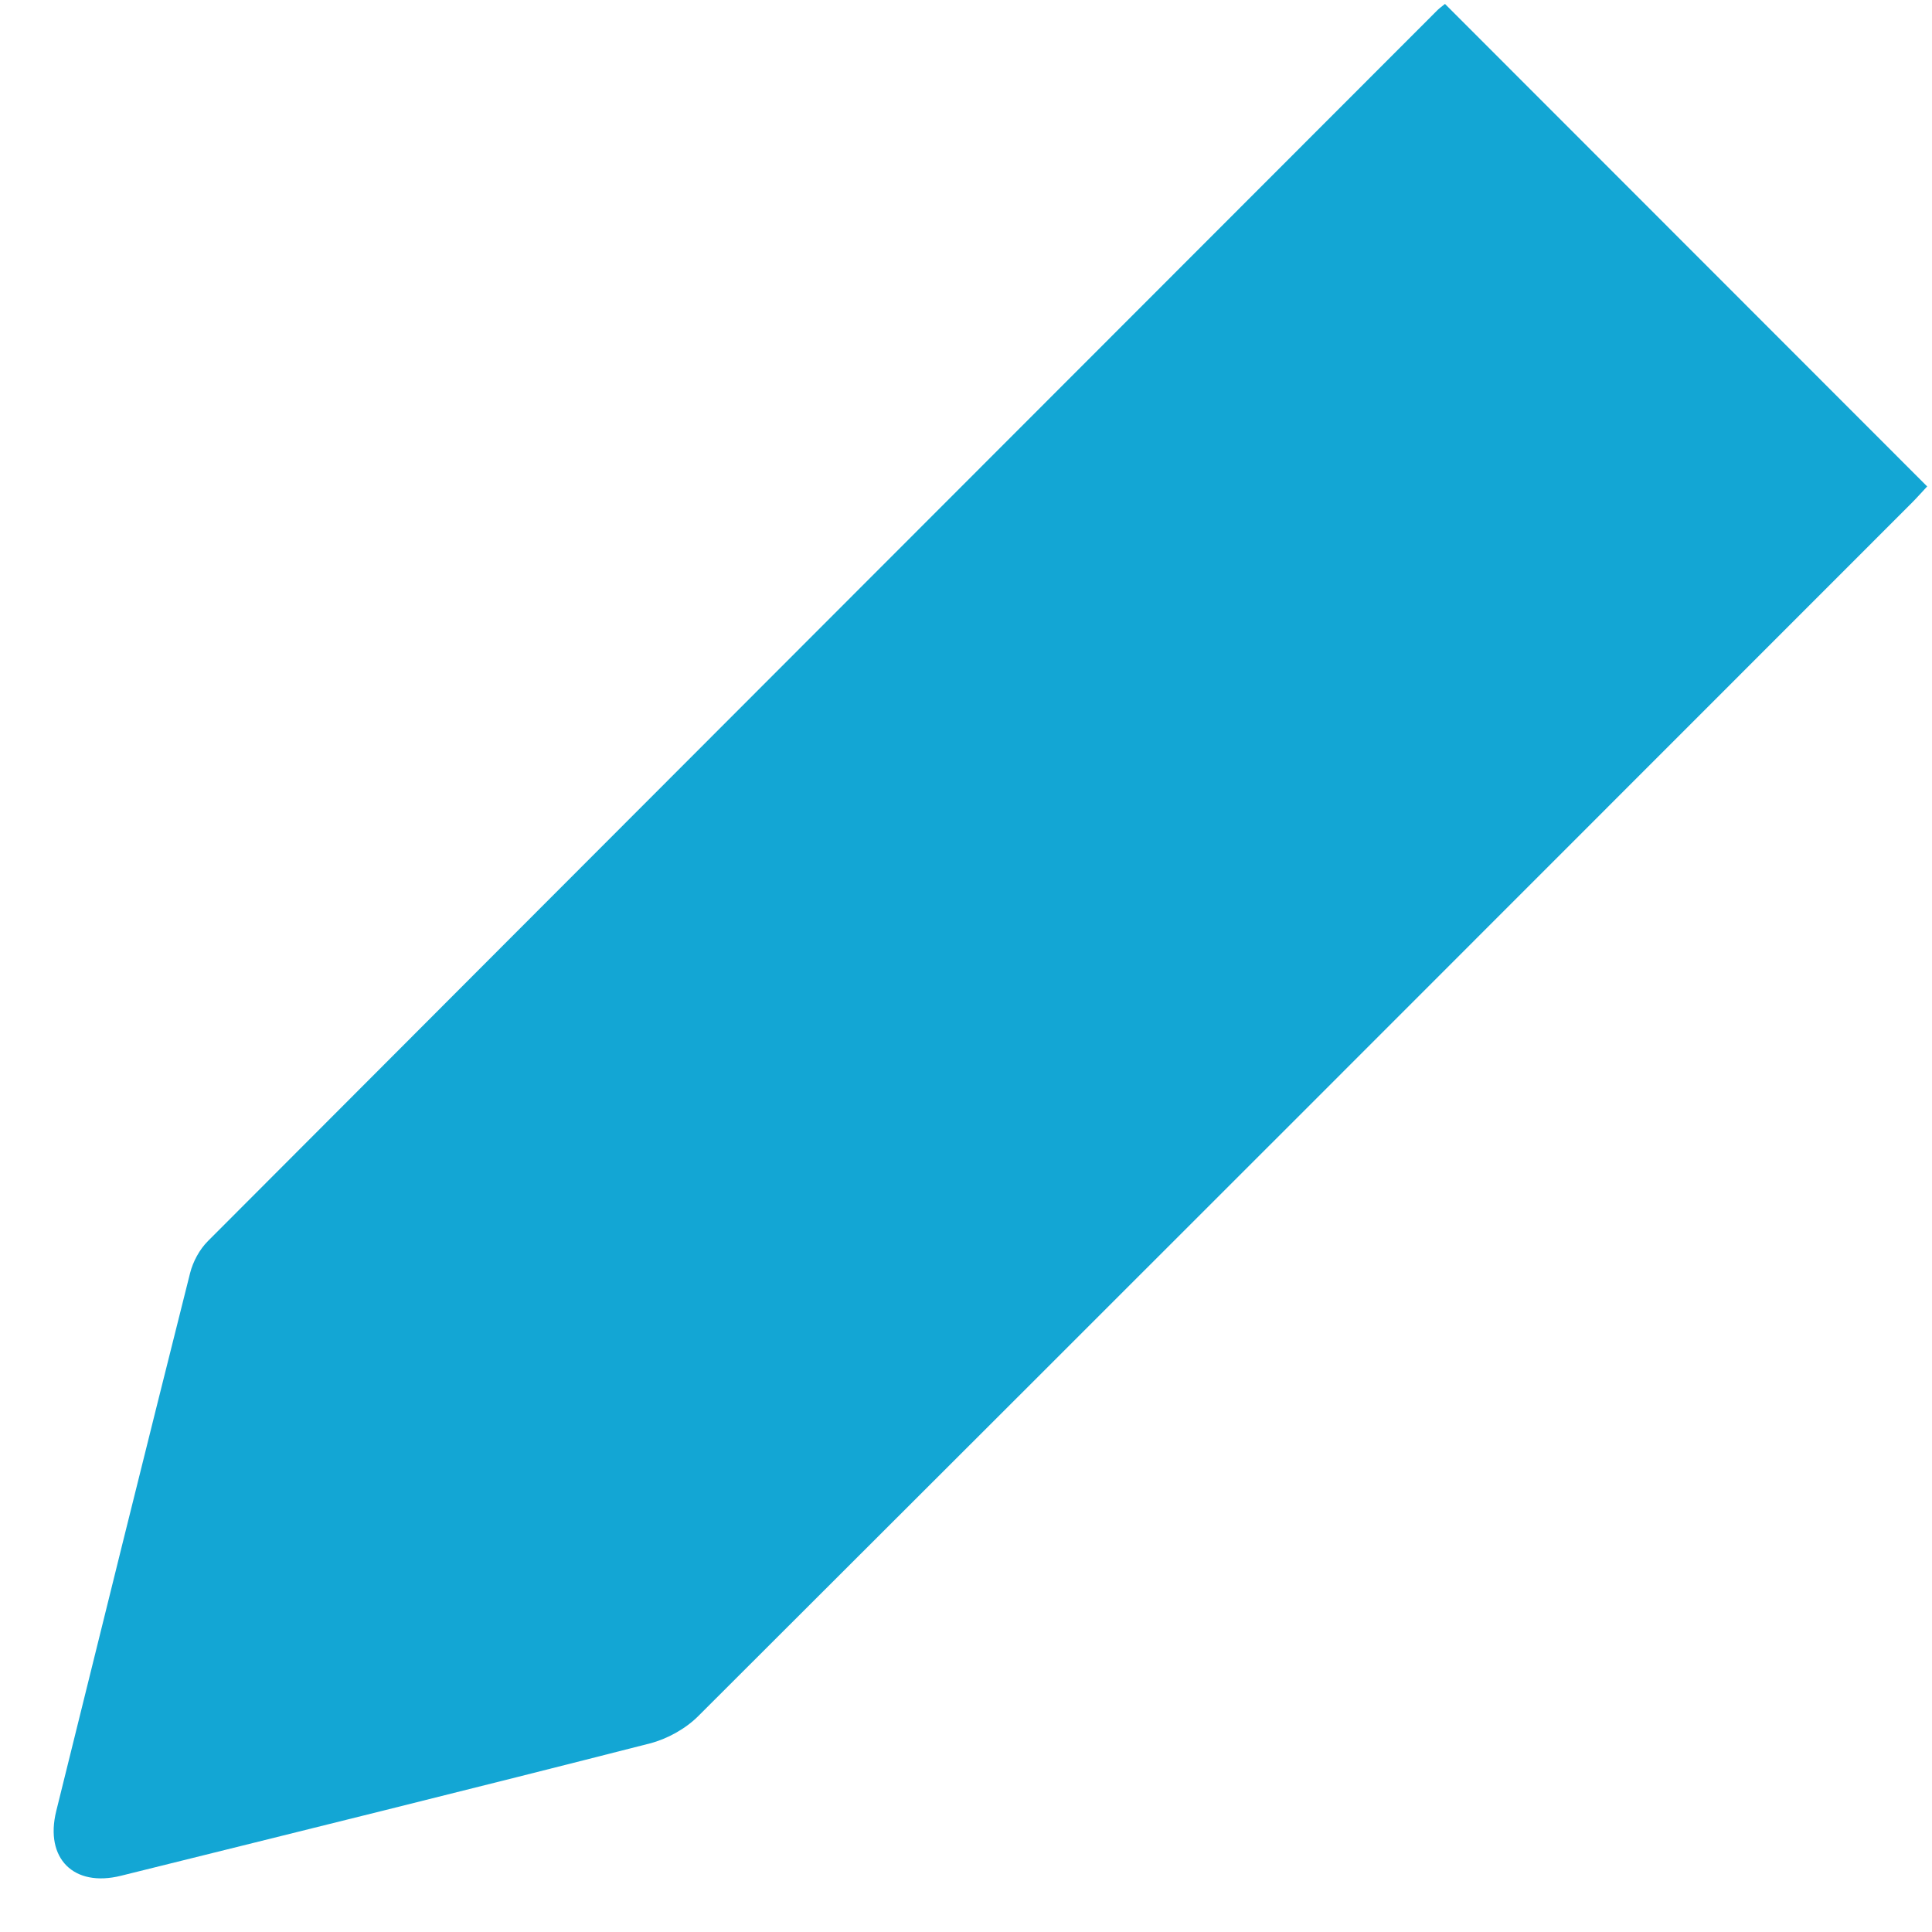 <svg width="18" height="18" viewBox="0 0 18 18" fill="none" xmlns="http://www.w3.org/2000/svg">
<path d="M13.463 0.037C14.963 1.539 16.453 3.028 17.955 4.532C17.91 4.58 17.862 4.635 17.811 4.686C14.044 8.455 10.277 12.225 6.505 15.989C6.387 16.107 6.217 16.201 6.055 16.243C4.415 16.662 2.771 17.068 1.127 17.476C0.686 17.586 0.415 17.314 0.524 16.873C0.937 15.202 1.351 13.53 1.771 11.861C1.798 11.754 1.859 11.641 1.937 11.563C5.754 7.738 9.574 3.916 13.394 0.093C13.413 0.074 13.436 0.059 13.462 0.037H13.463Z" fill="#13A6D4"/>
</svg>
